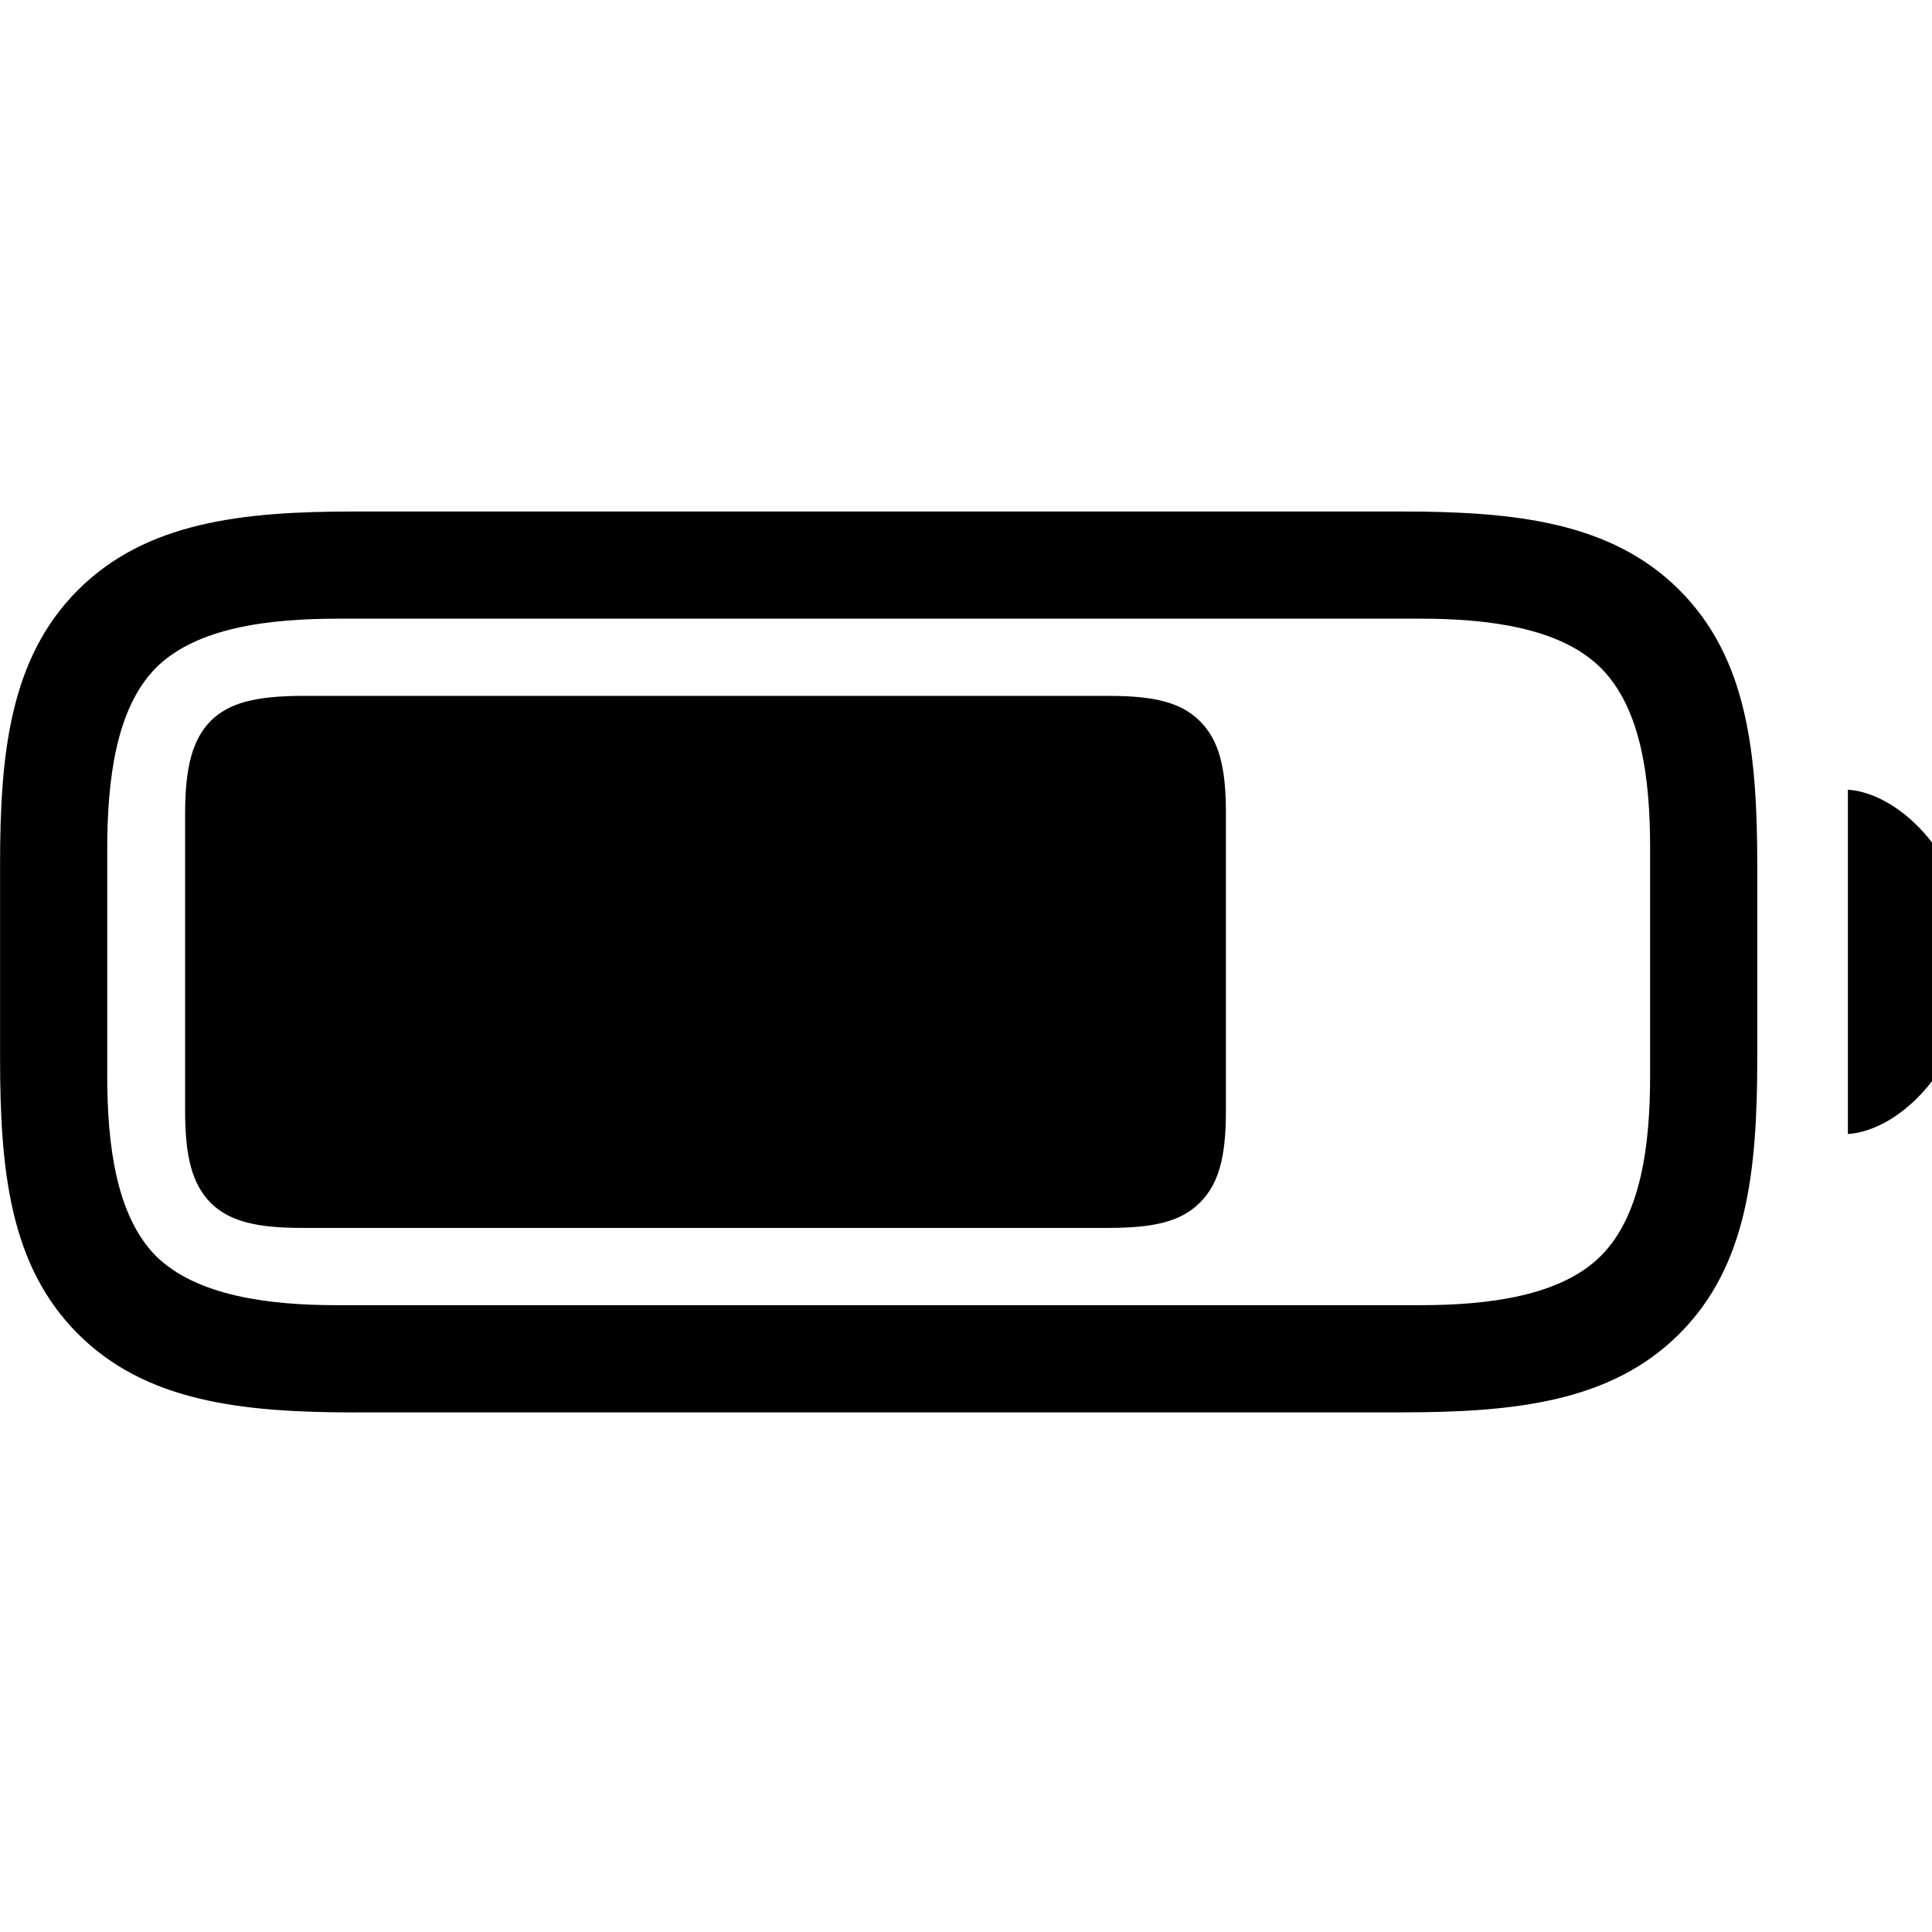 <!-- Generated by IcoMoon.io -->
<svg version="1.1" xmlns="http://www.w3.org/2000/svg" width="32" height="32" viewBox="0 0 32 32">
<title>battery-75</title>
<path d="M5.879 23.393h17.338c1.886 0 3.474-0.176 4.599-1.301s1.29-2.691 1.29-4.577v-3.165c0-1.886-0.165-3.452-1.29-4.577s-2.713-1.301-4.599-1.301h-17.36c-1.853 0-3.441 0.176-4.566 1.301s-1.29 2.702-1.29 4.544v3.199c0 1.886 0.165 3.452 1.29 4.577s2.713 1.301 4.588 1.301zM5.581 21.618c-1.136 0-2.327-0.154-3-0.816-0.662-0.673-0.805-1.853-0.805-2.989v-3.739c0-1.158 0.143-2.338 0.805-3.011 0.673-0.673 1.875-0.816 3.033-0.816h17.912c1.136 0 2.327 0.154 2.989 0.816 0.673 0.673 0.816 1.842 0.816 2.978v3.772c0 1.136-0.143 2.316-0.816 2.989-0.662 0.662-1.853 0.816-2.989 0.816h-17.945zM30.607 18.783c0.871-0.055 2.040-1.169 2.040-2.857 0-1.677-1.169-2.79-2.040-2.846v5.702zM4.996 20.338h13.368c0.761 0 1.202-0.11 1.511-0.419s0.43-0.75 0.43-1.511v-4.952c0-0.761-0.121-1.202-0.43-1.511s-0.75-0.419-1.511-0.419h-13.335c-0.783 0-1.235 0.11-1.544 0.419-0.298 0.309-0.419 0.761-0.419 1.533v4.93c0 0.761 0.121 1.202 0.419 1.511 0.309 0.309 0.761 0.419 1.511 0.419z"></path>
</svg>
